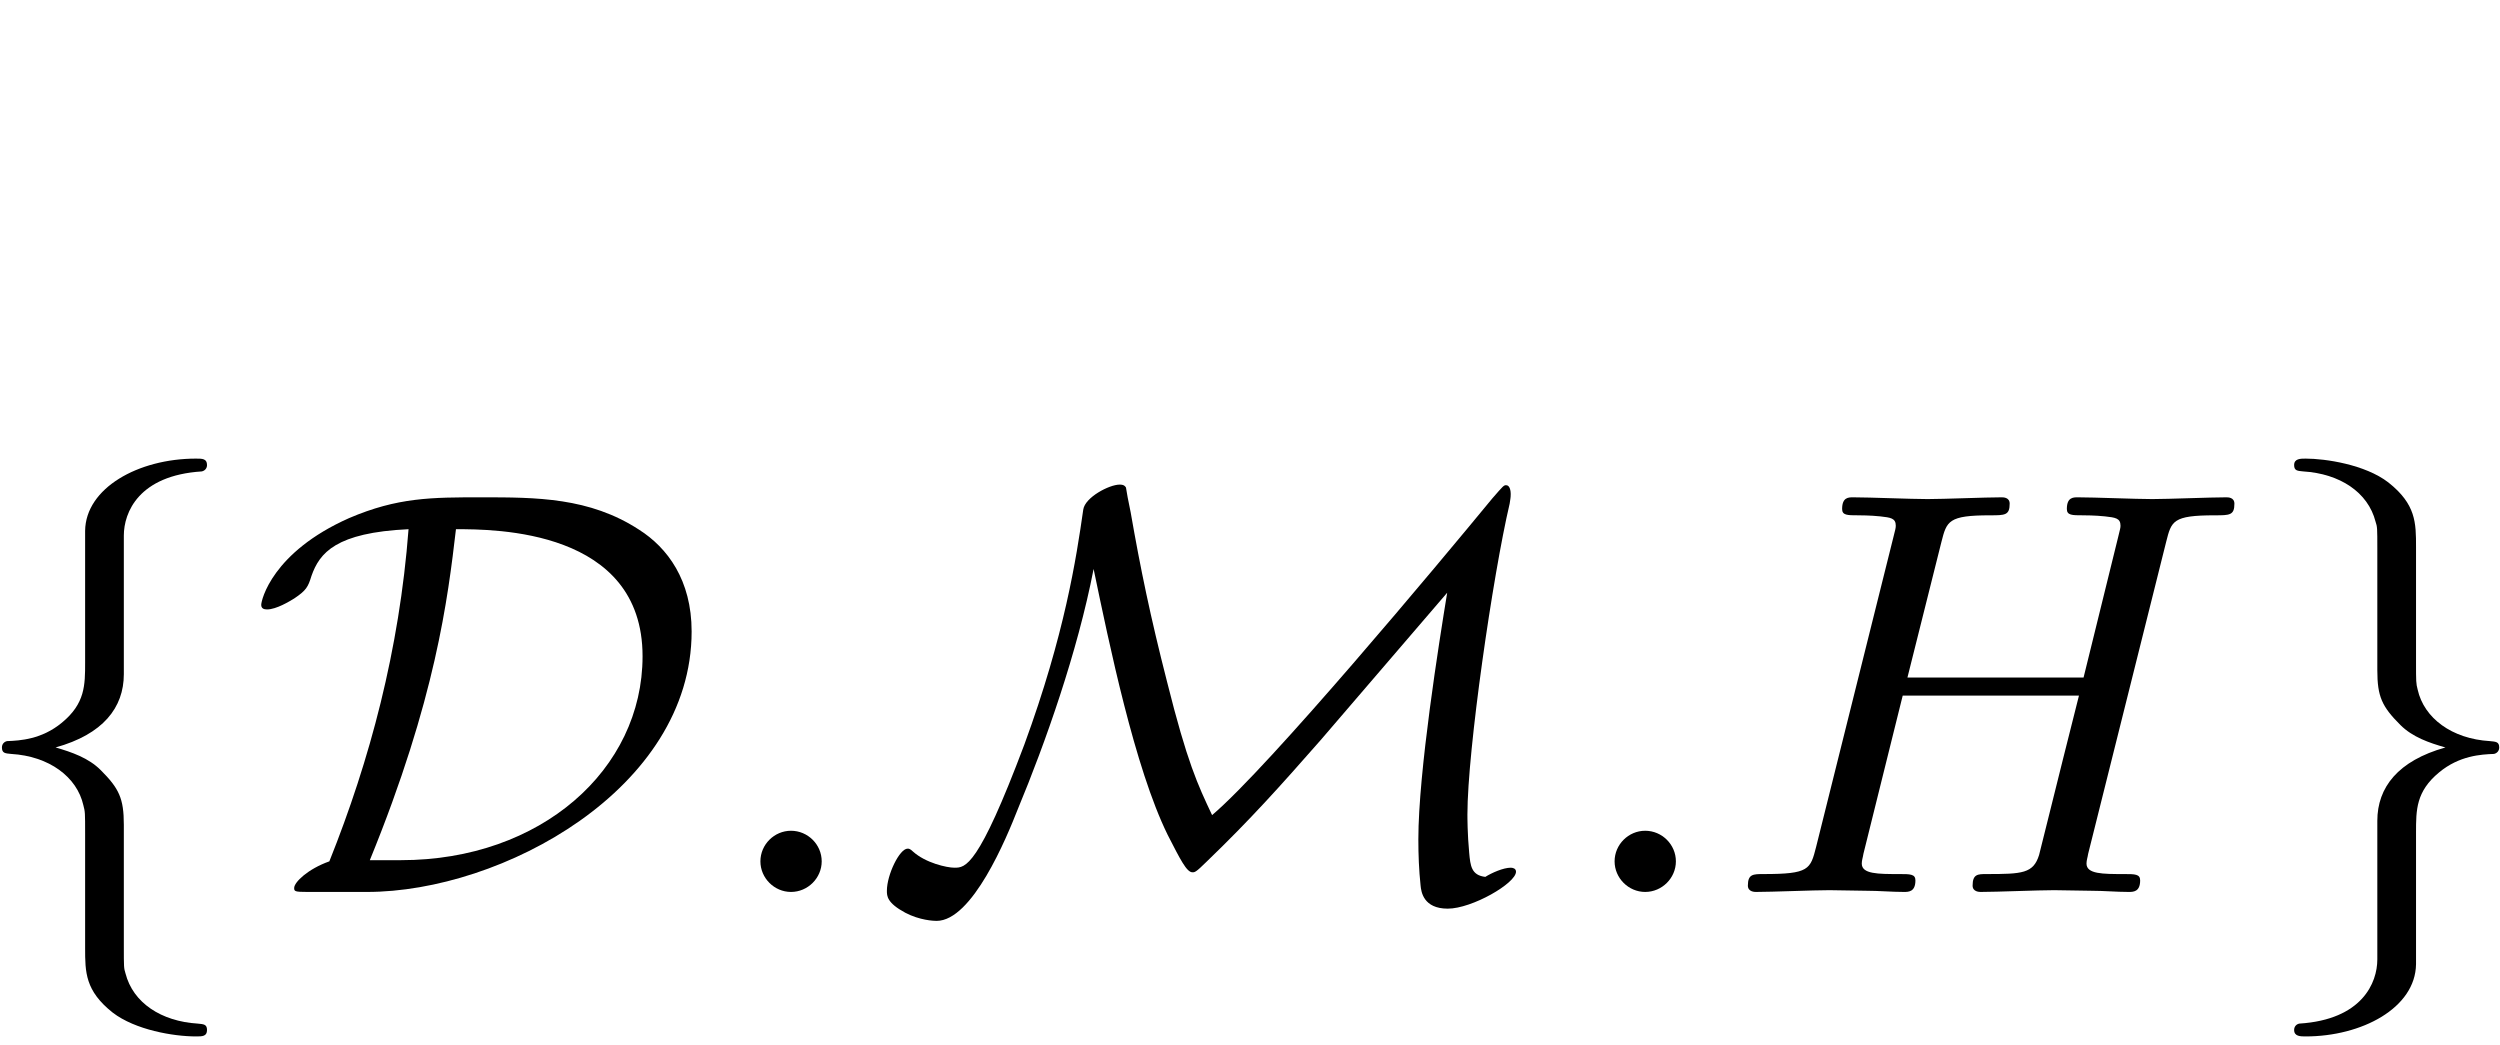 <?xml version="1.0" encoding="UTF-8"?>
<svg xmlns="http://www.w3.org/2000/svg" xmlns:xlink="http://www.w3.org/1999/xlink" width="332pt" height="138.77pt" viewBox="0 0 332 138.77" version="1.1">
  <!--latexit:AAAFH3jabVJdbFRFFD5zp0B/aPe2BQqFllu7oIjW/gm19acLtbTSLoW7227bXdbZ
u7O7l969d7l3tmXZrM6DQU2UJw3qg8iSGDBGRIUYEzVGUGNMo239SYwanngxxpgY
Y4iJs7tNBcNMJnPOmTlzvvPNF0kZusPa25eQhMtWrV5TGXDPUtvRLXPSTWwtoQvP
52ZWKuC2Ikeoxpw6QCdeC8sur7qfZmjUs3zpm/IKn21ZjKMLckvV2m3b77xrx907
77m37b77+x7sH3hs/8FDU9OHCY0dSaZY2u8204axWF3jkhvdE161bYZmnCmxLxcZ
d2sGcZzztXX169ZvaNi4iUsc8zK+iq/ma3g5r+CV5zdvaWreqrTc0cqr+Fpew128
ljfyzbyJN3MlECEONXST+jXLsGxf0opSP9OZQQMpm5JkxKChJImbekzXCBPt+qKE
UdFWhGgzcdtKm9G9hcQpx0rbGvXRY6y1vyt/sin6wreL7R2uzq5uv1c9tG9P0KsW
L6opotHBdkVMkBGvXti1u+eBqVIbJknSQMmkzsRyQr6nN+BVDxT7lWHB9dDDj0wK
Ahxm62acy2PiAc+eIs+jaUYEXrV4ctazt5BXchYfdQ3uGxpe8QUYDxNWJM2ow+v4
Jl4flheCUUtLJ6nJigimO9pTLJQlNtM1g+Yqg2mHCuwzJE6nhVnA6oSyRdZyyjYR
iSoxyxbLZEoxenNGliQdJ5OMiJtJwhLO/88KwdudTadZrCeU1c2UQGpqpUKxtKEw
S2GZFFWiui14MTLCIJqtC6yKliA20ZhQZ2VBOCPesTOjfN2ZA3w93zjuVQcFwCXV
53eNTwQmha/qx6kgJjZokLgjfK9orLW/E4pDlvkG3hCW6zxJagsFmD5RdE7Uobbg
PRhafi8f7BVu+HHB64CuFWRC7Ew+XAhGNJF9E93R0g/ko723jbf2q/3FygtxV0Iv
KJ7pAo/nSs+T9dUji3yLeHLGEGUHhAzzM70FjZld3YMdipjAqws/fXRomG8t/WlP
0KAxFswqwQK1GjGyA7m2FXs01zYUtPV4ggVzSuUtQ5SZnQvL9Suq+q+vs7PhXiiH
WmgEN+yATtgNwzACB0GFOcjBU/AcnIJX4Ry8AW/CW/A2vAPvwWV4Hz6AK/AZfAFf
wlcwD1/DAizBd/ADXIPr8Cv8ATdQBapBCtqJulEf8iAv8qMJNIkOIx3Z6DjKoRPo
GfQ8OoVeRq+g0+giuoQ+QlfRPPoR/YR+Qdeky9KH0sfSJ9Kn0lXpc2le+l76Wbou
/Sb9Jf0t3ZD+wXW4ATfjFrwdd+FduA+PYRUn8FE8i5/AT+Nn8Un8In4Jn8av43P4
Ar6I38WX8O/4z7KqkhokVNrhGNwyylz/AtJ/qSA=-->
  <defs>
    <g>
      <symbol overflow="visible" id="glyph0-0">
        <path style="stroke:none;" d="" />
      </symbol>
      <symbol overflow="visible" id="glyph0-1">
        <path style="stroke:none;" d="M 21.719 -47.328 C 21.719 -50.406 23.703 -55.312 32.062 -55.844 C 32.453 -55.922 32.766 -56.234 32.766 -56.688 C 32.766 -57.547 32.141 -57.547 31.297 -57.547 C 23.625 -57.547 16.641 -53.625 16.578 -47.953 L 16.578 -30.453 C 16.578 -27.469 16.578 -25.016 13.5 -22.484 C 10.812 -20.25 7.906 -20.094 6.219 -20.031 C 5.828 -19.953 5.531 -19.641 5.531 -19.188 C 5.531 -18.406 5.984 -18.406 6.75 -18.328 C 11.812 -18.031 15.5 -15.266 16.344 -11.516 C 16.578 -10.656 16.578 -10.516 16.578 -7.75 L 16.578 7.438 C 16.578 10.656 16.578 13.125 20.25 16.031 C 23.25 18.328 28.312 19.188 31.297 19.188 C 32.141 19.188 32.766 19.188 32.766 18.328 C 32.766 17.562 32.297 17.562 31.531 17.484 C 26.703 17.188 22.938 14.734 21.938 10.812 C 21.719 10.125 21.719 9.969 21.719 7.219 L 21.719 -8.906 C 21.719 -12.422 21.094 -13.734 18.641 -16.188 C 17.031 -17.797 14.812 -18.562 12.656 -19.188 C 18.953 -20.938 21.719 -24.469 21.719 -28.922 Z M 21.719 -47.328 " />
      </symbol>
      <symbol overflow="visible" id="glyph0-2">
        <path style="stroke:none;" d="M 15.656 0 C 33.531 0 58.766 -13.656 58.766 -34.594 C 58.766 -41.422 55.547 -45.719 51.781 -48.109 C 45.188 -52.406 38.125 -52.406 30.844 -52.406 C 24.25 -52.406 19.719 -52.406 13.266 -49.641 C 3.062 -45.109 1.609 -38.75 1.609 -38.125 C 1.609 -37.672 1.922 -37.516 2.375 -37.516 C 3.609 -37.516 5.375 -38.594 5.984 -38.969 C 7.594 -40.047 7.828 -40.5 8.281 -41.969 C 9.359 -45.031 11.516 -47.719 21.172 -48.172 C 19.953 -32.141 16.031 -17.484 10.656 -4.062 C 7.828 -3.062 5.984 -1.297 5.984 -0.531 C 5.984 -0.078 6.062 0 7.75 0 Z M 16.031 -4.219 C 24.781 -25.625 26.391 -38.969 27.469 -48.172 C 32.609 -48.172 52.25 -48.172 52.25 -31.297 C 52.25 -16.266 38.75 -4.219 20.172 -4.219 Z M 16.031 -4.219 " />
      </symbol>
      <symbol overflow="visible" id="glyph0-3">
        <path style="stroke:none;" d="M 29.531 -42.891 C 31.609 -32.906 34.984 -16.5 39.359 -7.594 C 41.047 -4.297 41.891 -2.609 42.656 -2.609 C 42.969 -2.609 43.109 -2.609 44.5 -3.984 C 50.328 -9.594 54.312 -14.047 59.688 -20.172 L 76.484 -39.734 C 75.422 -33.219 72.656 -15.953 72.656 -6.984 C 72.656 -4.906 72.734 -2.922 72.953 -0.844 C 73.031 0 73.344 2.219 76.562 2.219 C 79.781 2.219 85.625 -1.156 85.625 -2.688 C 85.625 -3.141 85.156 -3.219 84.922 -3.219 C 83.938 -3.219 82.391 -2.531 81.547 -2 C 79.703 -2.219 79.562 -3.453 79.406 -5.219 C 79.172 -7.672 79.172 -9.969 79.172 -10.281 C 79.172 -18.797 82.547 -42.047 84.781 -51.562 C 84.844 -52.094 84.922 -52.25 84.922 -52.859 C 84.922 -53.172 84.844 -54.016 84.312 -54.016 C 84 -54.016 83.938 -53.938 82.469 -52.25 C 75.266 -43.5 52.859 -16.641 45.266 -10.203 C 43.344 -14.266 41.969 -17.188 39.281 -27.922 C 37.062 -36.594 35.75 -42.969 34.453 -50.406 C 34.219 -51.484 33.828 -53.547 33.828 -53.703 C 33.609 -54.094 33.219 -54.094 32.984 -54.094 C 31.609 -54.094 28.391 -52.406 28.156 -50.781 C 27.234 -44.344 25.703 -34.219 20.328 -19.562 C 14.188 -3.219 12.5 -3.219 11.047 -3.219 C 10.047 -3.219 7.219 -3.844 5.531 -5.375 C 5.141 -5.75 4.984 -5.75 4.828 -5.75 C 3.766 -5.75 2.078 -2.297 2.078 -0.156 C 2.078 0.531 2.078 1.453 4.531 2.766 C 6.438 3.766 8.281 3.844 8.672 3.844 C 13.422 3.844 17.953 -7.141 19.484 -11.047 C 23.094 -19.719 27.391 -31.844 29.531 -42.891 Z M 29.531 -42.891 " />
      </symbol>
      <symbol overflow="visible" id="glyph0-4">
        <path style="stroke:none;" d="M 16.578 8.969 C 16.578 12.047 14.578 16.953 6.219 17.484 C 5.828 17.562 5.531 17.875 5.531 18.328 C 5.531 19.188 6.375 19.188 7.062 19.188 C 14.5 19.188 21.641 15.422 21.719 9.594 L 21.719 -7.906 C 21.719 -10.891 21.719 -13.344 24.781 -15.875 C 27.469 -18.109 30.375 -18.266 32.062 -18.328 C 32.453 -18.406 32.766 -18.719 32.766 -19.188 C 32.766 -19.953 32.297 -19.953 31.531 -20.031 C 26.469 -20.328 22.781 -23.094 21.938 -26.859 C 21.719 -27.703 21.719 -27.844 21.719 -30.609 L 21.719 -45.797 C 21.719 -49.016 21.719 -51.484 18.031 -54.391 C 14.953 -56.766 9.672 -57.547 7.062 -57.547 C 6.375 -57.547 5.531 -57.547 5.531 -56.688 C 5.531 -55.922 5.984 -55.922 6.75 -55.844 C 11.578 -55.547 15.344 -53.094 16.344 -49.172 C 16.578 -48.484 16.578 -48.328 16.578 -45.578 L 16.578 -29.453 C 16.578 -25.938 17.188 -24.625 19.641 -22.172 C 21.25 -20.562 23.469 -19.797 25.625 -19.188 C 19.328 -17.422 16.578 -13.891 16.578 -9.438 Z M 16.578 8.969 " />
      </symbol>
      <symbol overflow="visible" id="glyph1-0">
        <path style="stroke:none;" d="" />
      </symbol>
      <symbol overflow="visible" id="glyph1-1">
        <path style="stroke:none;" d="M 14.734 -4.062 C 14.734 -6.297 12.891 -8.125 10.656 -8.125 C 8.438 -8.125 6.594 -6.297 6.594 -4.062 C 6.594 -1.844 8.438 0 10.656 0 C 12.891 0 14.734 -1.844 14.734 -4.062 Z M 14.734 -4.062 " />
      </symbol>
      <symbol overflow="visible" id="glyph1-2">
        <path style="stroke:none;" d="M 58.531 -46.484 C 59.234 -49.25 59.375 -50.016 64.984 -50.016 C 66.969 -50.016 67.594 -50.016 67.594 -51.562 C 67.594 -52.406 66.75 -52.406 66.516 -52.406 C 64.359 -52.406 58.844 -52.172 56.688 -52.172 C 54.469 -52.172 49.016 -52.406 46.797 -52.406 C 46.188 -52.406 45.344 -52.406 45.344 -50.859 C 45.344 -50.016 46.031 -50.016 47.484 -50.016 C 47.641 -50.016 49.094 -50.016 50.406 -49.875 C 51.781 -49.719 52.469 -49.641 52.469 -48.641 C 52.469 -48.328 52.406 -48.172 52.172 -47.188 L 47.562 -28.469 L 24.172 -28.469 L 28.688 -46.484 C 29.391 -49.25 29.609 -50.016 35.141 -50.016 C 37.125 -50.016 37.75 -50.016 37.75 -51.562 C 37.75 -52.406 36.906 -52.406 36.672 -52.406 C 34.531 -52.406 29 -52.172 26.859 -52.172 C 24.625 -52.172 19.188 -52.406 16.953 -52.406 C 16.344 -52.406 15.5 -52.406 15.5 -50.859 C 15.5 -50.016 16.188 -50.016 17.641 -50.016 C 17.797 -50.016 19.25 -50.016 20.562 -49.875 C 21.938 -49.719 22.625 -49.641 22.625 -48.641 C 22.625 -48.328 22.562 -48.109 22.328 -47.188 L 12.047 -5.984 C 11.281 -2.984 11.125 -2.375 5.062 -2.375 C 3.688 -2.375 2.984 -2.375 2.984 -0.844 C 2.984 0 3.906 0 4.062 0 C 6.219 0 11.656 -0.234 13.812 -0.234 C 15.422 -0.234 17.109 -0.156 18.719 -0.156 C 20.406 -0.156 22.094 0 23.703 0 C 24.312 0 25.234 0 25.234 -1.531 C 25.234 -2.375 24.547 -2.375 23.094 -2.375 C 20.25 -2.375 18.109 -2.375 18.109 -3.766 C 18.109 -4.219 18.266 -4.609 18.328 -5.062 L 23.547 -26.078 L 46.953 -26.078 C 43.734 -13.344 41.969 -6.062 41.656 -4.906 C 40.891 -2.453 39.438 -2.375 34.672 -2.375 C 33.531 -2.375 32.828 -2.375 32.828 -0.844 C 32.828 0 33.75 0 33.906 0 C 36.062 0 41.5 -0.234 43.656 -0.234 C 45.266 -0.234 46.953 -0.156 48.562 -0.156 C 50.25 -0.156 51.938 0 53.547 0 C 54.156 0 55.078 0 55.078 -1.531 C 55.078 -2.375 54.391 -2.375 52.938 -2.375 C 50.094 -2.375 47.953 -2.375 47.953 -3.766 C 47.953 -4.219 48.109 -4.609 48.172 -5.062 Z M 58.531 -46.484 " />
      </symbol>
    </g>
    <clipPath id="clip1">
      <path d="M 0 60.387 L 92 60.387 L 92 138 L 0 138 Z M 0 60.387 " />
    </clipPath>
    <clipPath id="clip2">
      <path d="M 304 60.387 L 332 60.387 L 332 138 L 304 138 Z M 304 60.387 " />
    </clipPath>
  </defs>
  <g id="surface1">
    <g clip-path="url(#clip1)" clip-rule="nonzero">
      <g style="fill:rgb(0%,0%,0%);fill-opacity:1;">
        <use xlink:href="#glyph0-1" x="-5.274" y="118.45" />
        <use xlink:href="#glyph0-2" x="33.082" y="118.45" />
      </g>
    </g>
    <g style="fill:rgb(0%,0%,0%);fill-opacity:1;">
      <use xlink:href="#glyph1-1" x="94.388" y="118.45" />
    </g>
    <g style="fill:rgb(0%,0%,0%);fill-opacity:1;">
      <use xlink:href="#glyph0-3" x="115.701" y="118.45" />
    </g>
    <g style="fill:rgb(0%,0%,0%);fill-opacity:1;">
      <use xlink:href="#glyph1-1" x="207.824" y="118.45" />
      <use xlink:href="#glyph1-2" x="229.134" y="118.45" />
    </g>
    <g clip-path="url(#clip2)" clip-rule="nonzero">
      <g style="fill:rgb(0%,0%,0%);fill-opacity:1;">
        <use xlink:href="#glyph0-4" x="299.13" y="118.45" />
      </g>
    </g>
  </g>
</svg>